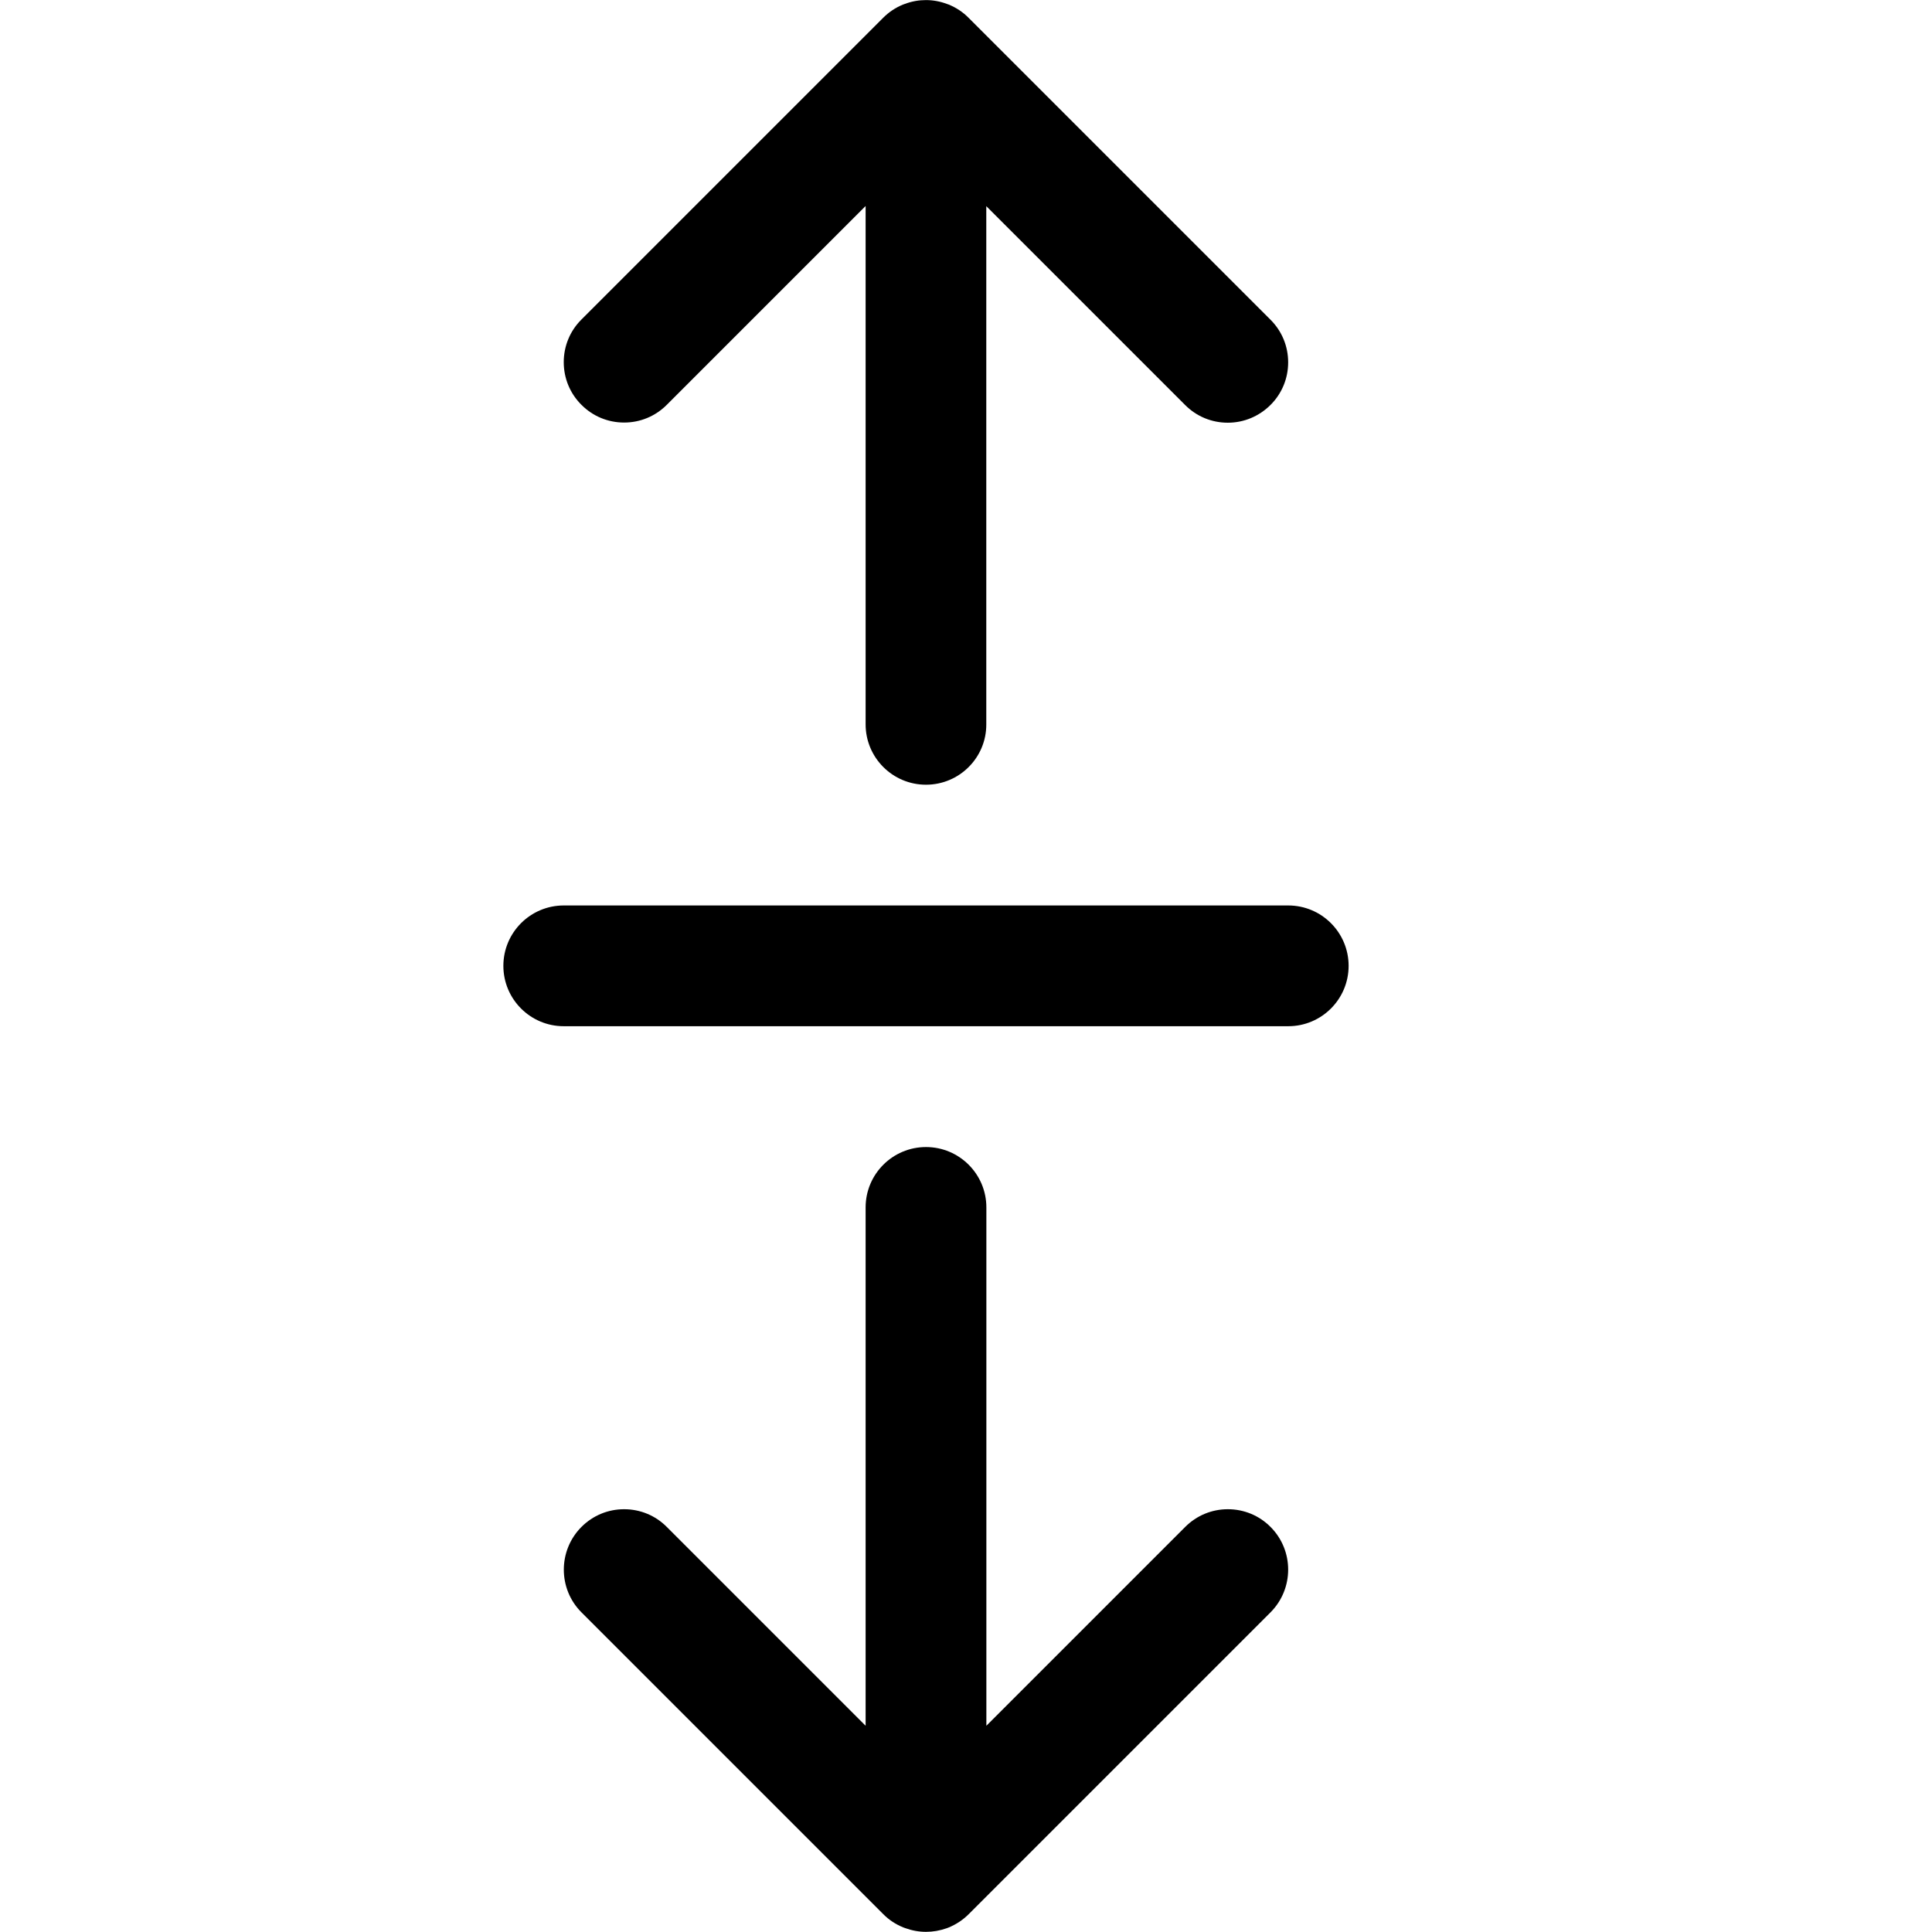 <?xml version="1.0" encoding="utf-8"?>
<!-- Generator: Adobe Illustrator 22.1.0, SVG Export Plug-In . SVG Version: 6.00 Build 0)  -->
<svg version="1.1" id="Layer_1" xmlns="http://www.w3.org/2000/svg" xmlns:xlink="http://www.w3.org/1999/xlink" x="0px" y="0px"
	 viewBox="0 0 24 24" style="enable-background:new 0 0 24 24;" xml:space="preserve">
<title>expand-vertical-3</title>
<g>
	<path d="M11.503,23.998c-0.088,0-0.175-0.016-0.26-0.047c-0.008-0.003-0.015-0.005-0.022-0.008
		c-0.096-0.039-0.179-0.094-0.249-0.165l-3.749-3.749c-0.292-0.292-0.292-0.768,0-1.061c0.142-0.142,0.33-0.22,0.53-0.22
		s0.389,0.078,0.53,0.22l2.47,2.47v-6.439c0-0.414,0.336-0.75,0.75-0.75s0.75,0.336,0.75,0.75v6.439l2.47-2.47
		c0.142-0.142,0.33-0.22,0.53-0.22s0.389,0.078,0.53,0.22c0.292,0.292,0.292,0.768,0,1.061l-3.75,3.75
		c-0.07,0.07-0.153,0.125-0.246,0.164c-0.008,0.003-0.017,0.007-0.026,0.01C11.676,23.983,11.59,23.998,11.503,23.998z"/>
	<path d="M11.503,9.748c-0.414,0-0.75-0.336-0.75-0.75V2.559l-2.47,2.47c-0.142,0.142-0.33,0.22-0.53,0.22s-0.389-0.078-0.53-0.22
		c-0.142-0.141-0.22-0.33-0.22-0.53s0.078-0.389,0.22-0.53l3.749-3.749c0.07-0.07,0.152-0.125,0.245-0.163
		c0.008-0.003,0.016-0.006,0.025-0.009c0.086-0.032,0.172-0.047,0.26-0.047c0.089,0,0.177,0.016,0.261,0.048
		c0.007,0.002,0.014,0.005,0.021,0.007c0.097,0.04,0.179,0.095,0.249,0.166l3.749,3.749c0.142,0.141,0.22,0.33,0.22,0.53
		s-0.078,0.389-0.22,0.53s-0.33,0.22-0.53,0.22s-0.389-0.078-0.53-0.22l-2.47-2.47v6.439C12.253,9.412,11.917,9.748,11.503,9.748z"
		/>
	<path d="M7.003,12.748c-0.414,0-0.75-0.336-0.75-0.75s0.336-0.75,0.75-0.75h9c0.414,0,0.75,0.336,0.75,0.75s-0.336,0.75-0.75,0.75
		H7.003z"/>
</g>
</svg>
